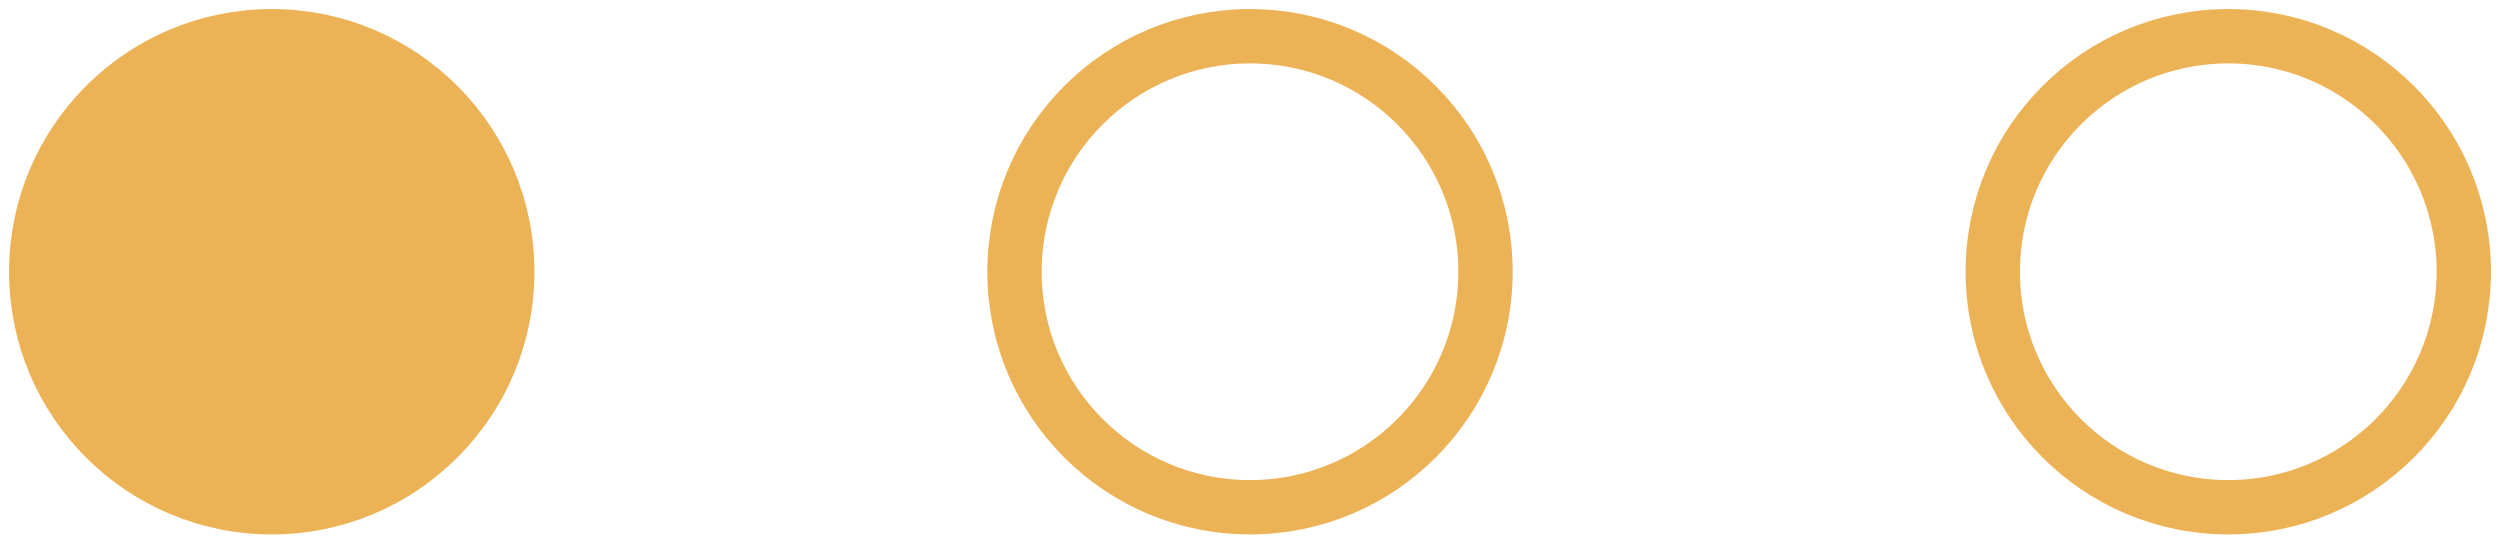 <?xml version="1.0" encoding="UTF-8"?>
<svg width="69px" height="15px" viewBox="0 0 69 15" version="1.1" xmlns="http://www.w3.org/2000/svg" xmlns:xlink="http://www.w3.org/1999/xlink">
    <!-- Generator: Sketch 49 (51002) - http://www.bohemiancoding.com/sketch -->
    <title>Group 4 Copy 3</title>
    <desc>Created with Sketch.</desc>
    <defs></defs>
    <g id="Page-1" stroke="none" stroke-width="1" fill="none" fill-rule="evenodd">
        <g id="filter-copy" transform="translate(-1091, -632)" stroke="#ECB356" stroke-width="1.5">
            <g id="Group-4-Copy-3" transform="translate(1092, 633)">
                <g id="Group-3">
                    <circle id="Oval-5" cx="33.5" cy="6.5" r="6.5"></circle>
                    <circle id="Oval-5-Copy" cx="60.5" cy="6.5" r="6.5"></circle>
                    <circle id="Oval-5-Copy-2" fill="#ECB356" cx="6.5" cy="6.5" r="6.5"></circle>
                </g>
            </g>
        </g>
    </g>
</svg>